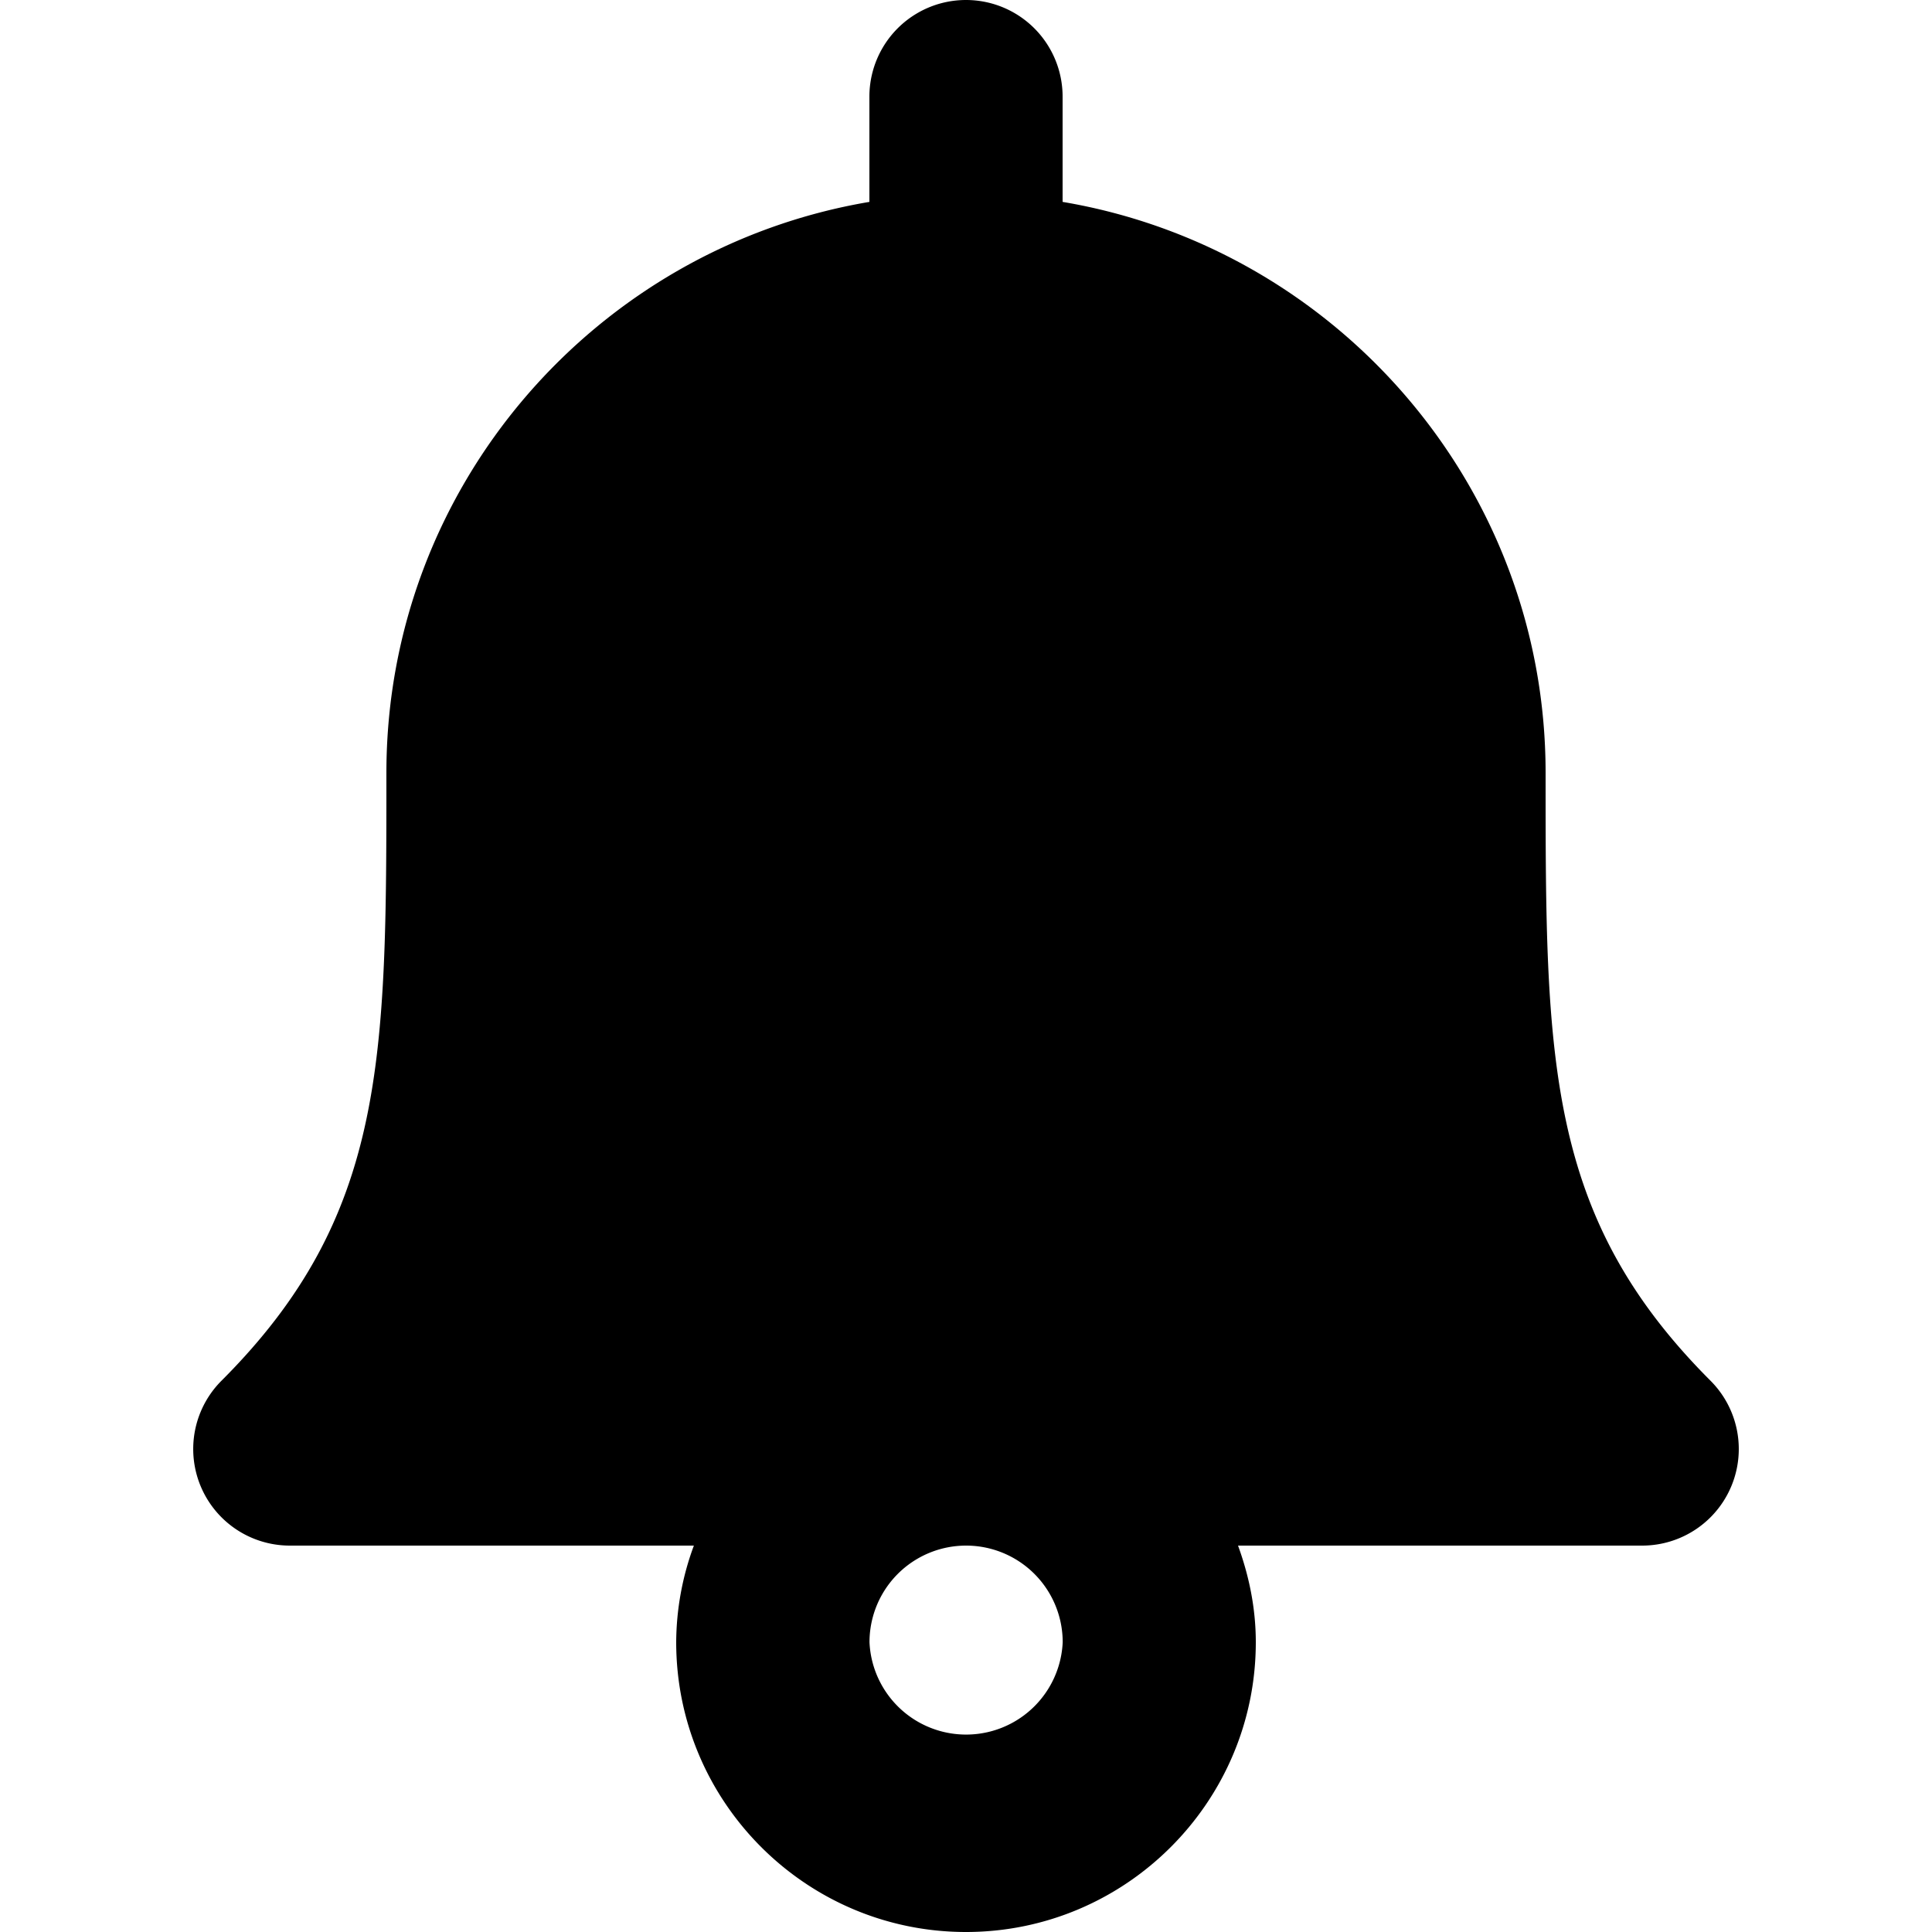 <svg xmlns="http://www.w3.org/2000/svg" viewBox="0 0 20 20"><path fill="currentColor" d="M3 15c2-2 2-4 2-7a5 5 0 1 1 10 0c0 3 0 5 2 7H3z"/><path d="M16 8c0-2.967-2.167-5.432-5-5.91V1a1 1 0 1 0-2 0v1.09C6.167 2.568 4 5.033 4 8c0 2.957 0 4.586-1.707 6.293A1 1 0 0 0 3 16h4.183A2.909 2.909 0 0 0 7 17c0 1.654 1.345 3 3 3 1.654 0 3-1.346 3-3 0-.353-.07-.687-.184-1H17a1 1 0 0 0 .707-1.707C16 12.586 16 10.957 16 8zM5.011 14c.99-1.792.99-3.715.99-6 0-2.206 1.793-4 4-4 2.204 0 4 1.794 4 4 0 2.285 0 4.208.988 6H5.011zm5.99 3a1.001 1.001 0 0 1-2 0 1 1 0 0 1 2 0z"/></svg>